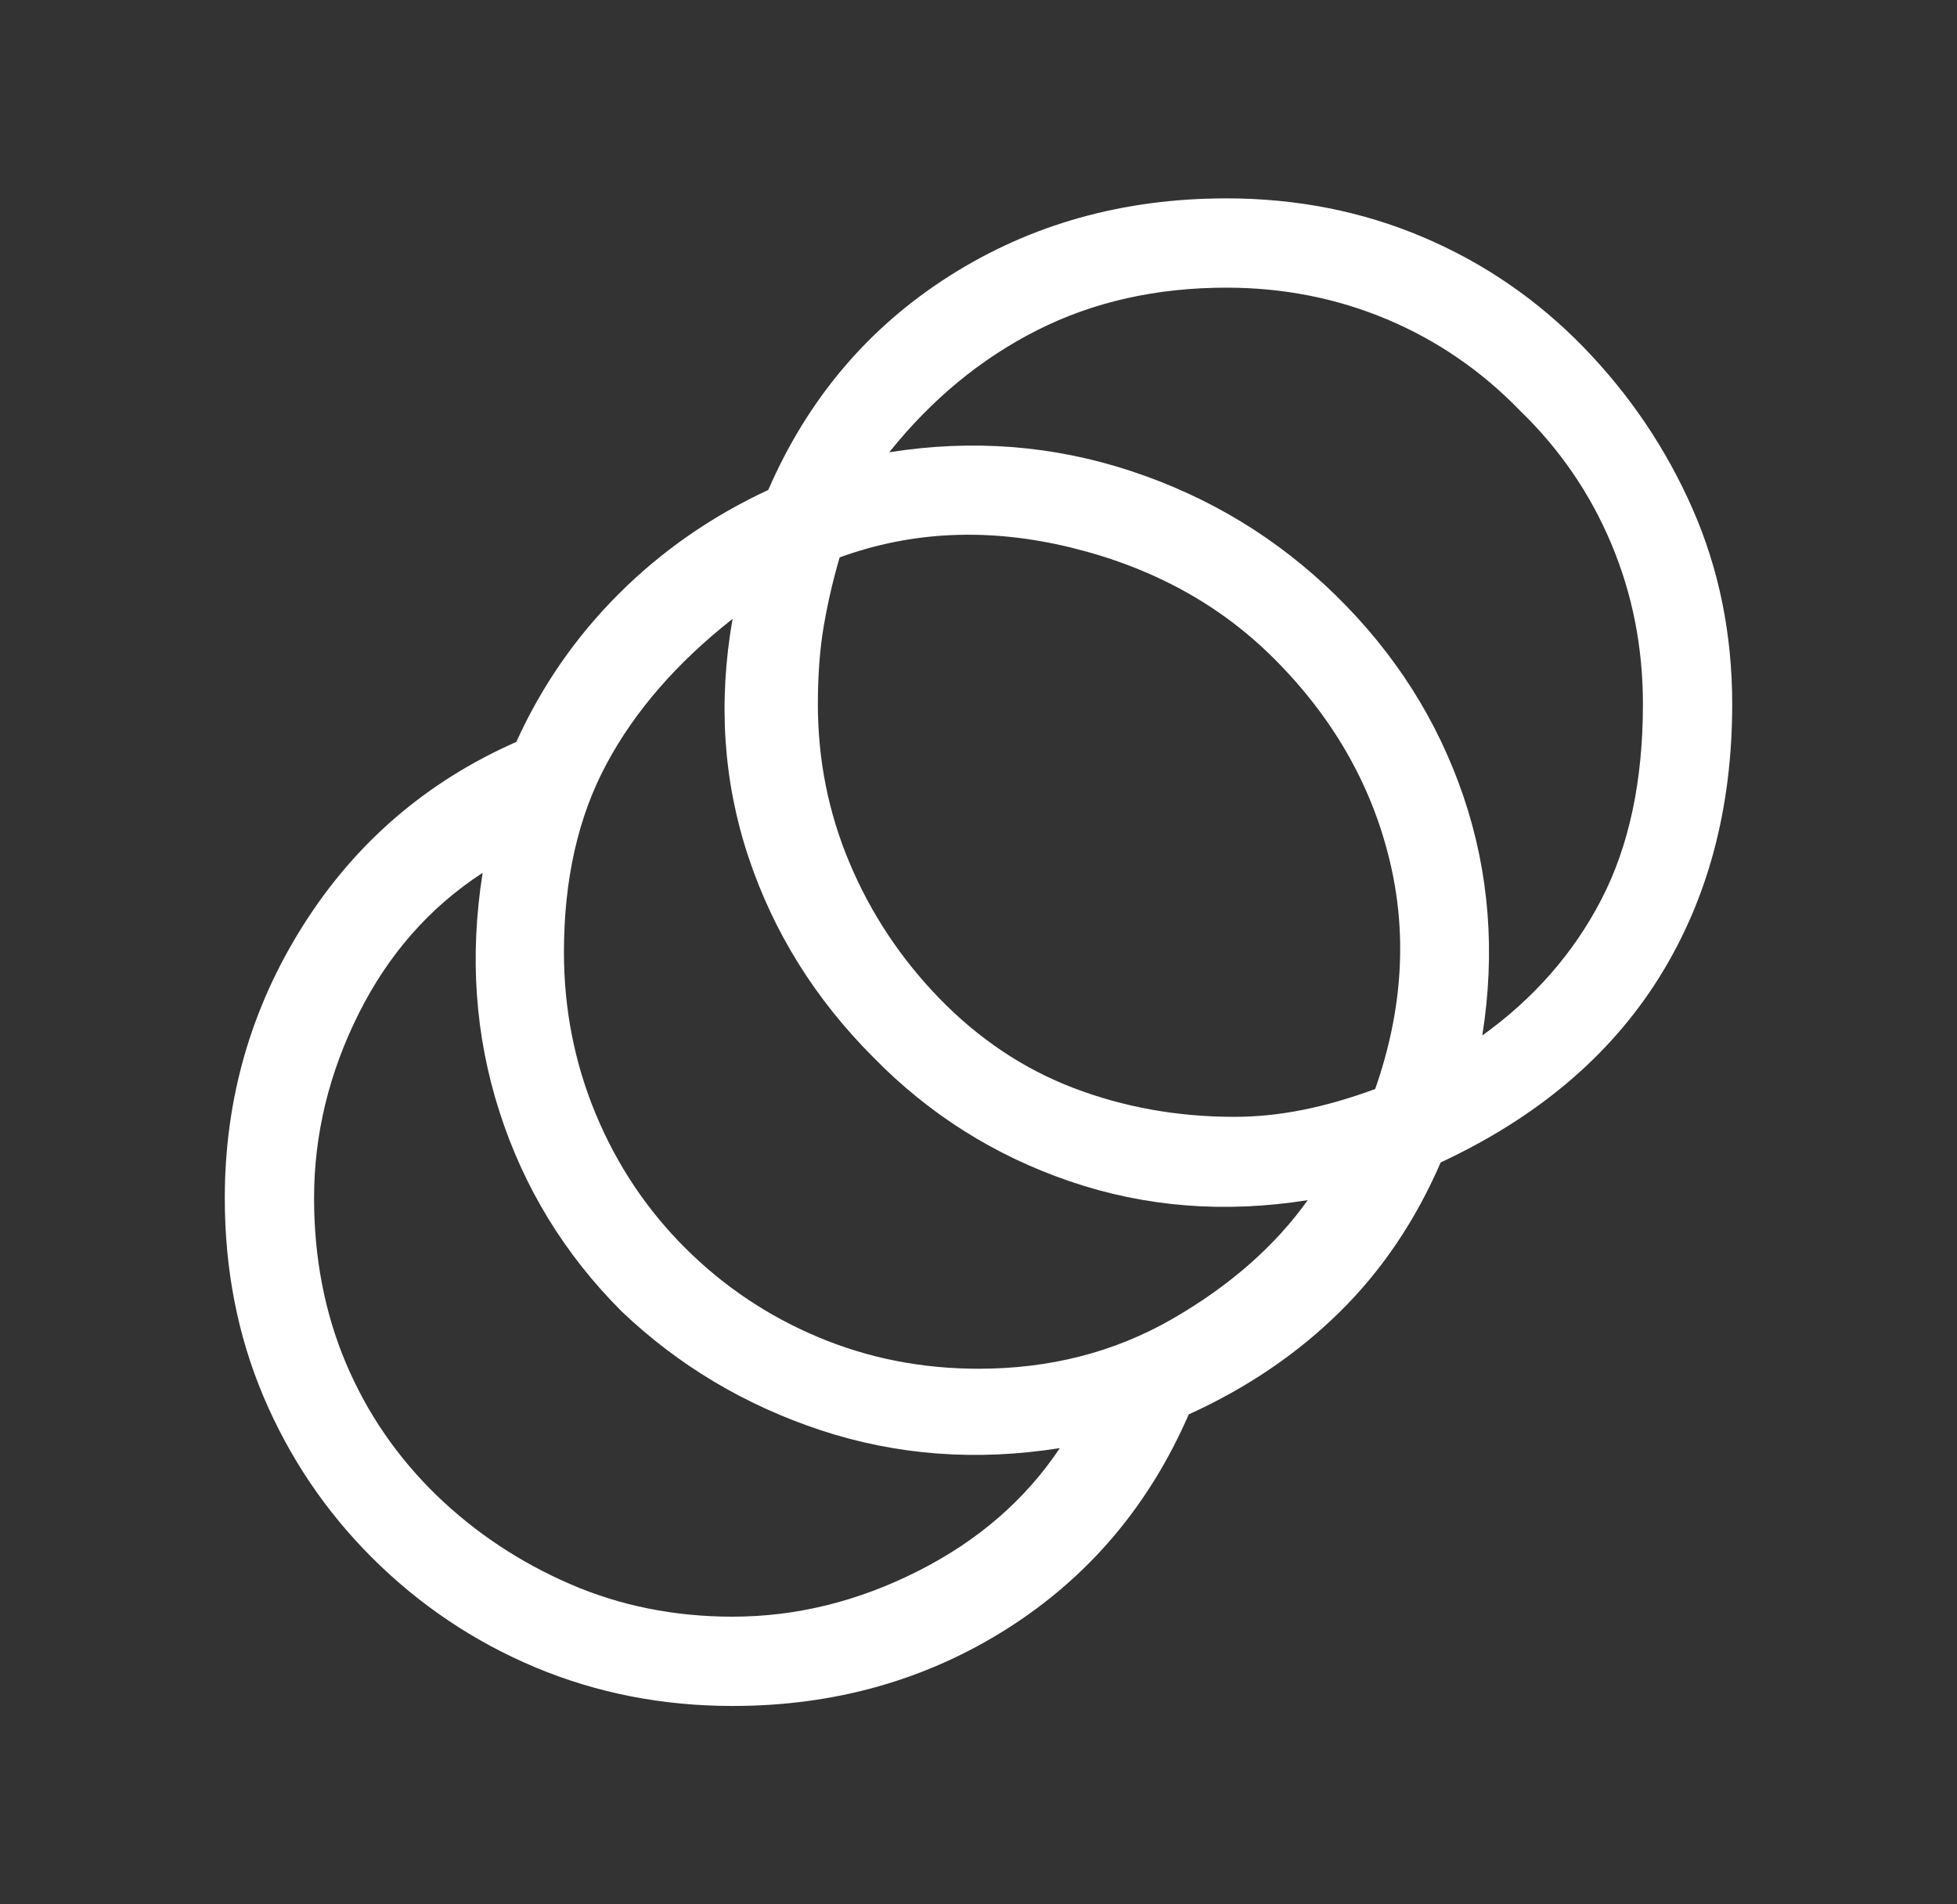 <svg width="37" height="36" viewBox="0 0 37 36" fill="none" xmlns="http://www.w3.org/2000/svg">
<rect x="0" y="0" width="37" height="36" fill="#333333" stroke="none"/>
<path d="M13.85 32.25C12.525 32.25 11.281 32.006 10.119 31.519C8.956 31.031 7.925 30.337 7.025 29.438C6.15 28.562 5.469 27.55 4.981 26.4C4.494 25.25 4.25 24 4.25 22.65C4.25 20.775 4.744 19.056 5.731 17.494C6.719 15.931 8.062 14.775 9.762 14.025C10.238 12.975 10.881 12.044 11.694 11.231C12.506 10.419 13.45 9.762 14.525 9.262C15.275 7.537 16.419 6.188 17.956 5.213C19.494 4.237 21.238 3.75 23.188 3.75C24.512 3.75 25.75 3.994 26.9 4.481C28.05 4.969 29.062 5.662 29.938 6.562C30.812 7.463 31.5 8.481 32 9.619C32.5 10.756 32.75 11.988 32.75 13.312C32.75 15.287 32.288 17.012 31.363 18.488C30.438 19.962 29.062 21.125 27.238 21.975C26.762 23.075 26.125 24.019 25.325 24.806C24.525 25.594 23.575 26.238 22.475 26.738C21.725 28.462 20.581 29.812 19.044 30.788C17.506 31.762 15.775 32.25 13.85 32.25ZM13.85 30.562C15.05 30.562 16.219 30.275 17.356 29.7C18.494 29.125 19.387 28.35 20.038 27.375C18.462 27.625 16.956 27.512 15.519 27.038C14.081 26.562 12.825 25.812 11.75 24.788C10.675 23.712 9.906 22.456 9.444 21.019C8.981 19.581 8.875 18.075 9.125 16.5C8.125 17.15 7.344 18.038 6.781 19.163C6.219 20.288 5.938 21.45 5.938 22.65C5.938 23.775 6.138 24.812 6.537 25.762C6.938 26.712 7.513 27.55 8.262 28.275C8.988 28.975 9.825 29.531 10.775 29.944C11.725 30.356 12.75 30.562 13.85 30.562ZM18.5 25.875C19.85 25.875 21.069 25.562 22.156 24.938C23.244 24.312 24.1 23.562 24.725 22.688C23.15 22.938 21.65 22.819 20.225 22.331C18.8 21.844 17.562 21.062 16.512 19.988C15.412 18.887 14.625 17.625 14.15 16.2C13.675 14.775 13.575 13.275 13.85 11.7C12.8 12.525 12.006 13.438 11.469 14.438C10.931 15.438 10.662 16.625 10.662 18C10.662 19.075 10.863 20.094 11.262 21.056C11.662 22.019 12.225 22.863 12.95 23.587C13.675 24.312 14.512 24.875 15.463 25.275C16.413 25.675 17.425 25.875 18.5 25.875ZM23.337 21.113C23.762 21.113 24.194 21.069 24.631 20.981C25.069 20.894 25.525 20.762 26 20.587C26.525 19.087 26.613 17.631 26.262 16.219C25.913 14.806 25.188 13.55 24.087 12.45C23.062 11.425 21.781 10.725 20.244 10.35C18.706 9.975 17.25 10.037 15.875 10.537C15.75 10.963 15.65 11.394 15.575 11.831C15.5 12.269 15.463 12.762 15.463 13.312C15.463 14.363 15.662 15.363 16.062 16.312C16.462 17.262 17.025 18.113 17.75 18.863C18.5 19.637 19.35 20.206 20.3 20.569C21.25 20.931 22.262 21.113 23.337 21.113ZM28.025 19.575C29 18.875 29.75 18.019 30.275 17.006C30.8 15.994 31.062 14.762 31.062 13.312C31.062 12.238 30.863 11.225 30.462 10.275C30.062 9.325 29.488 8.488 28.738 7.763C28.012 7.013 27.175 6.438 26.225 6.037C25.275 5.638 24.262 5.438 23.188 5.438C21.863 5.438 20.669 5.706 19.606 6.244C18.544 6.781 17.613 7.55 16.812 8.55C18.387 8.3 19.913 8.419 21.387 8.906C22.863 9.394 24.15 10.175 25.25 11.25C26.375 12.35 27.181 13.619 27.669 15.056C28.156 16.494 28.275 18 28.025 19.575Z" fill="white"/>
</svg>
